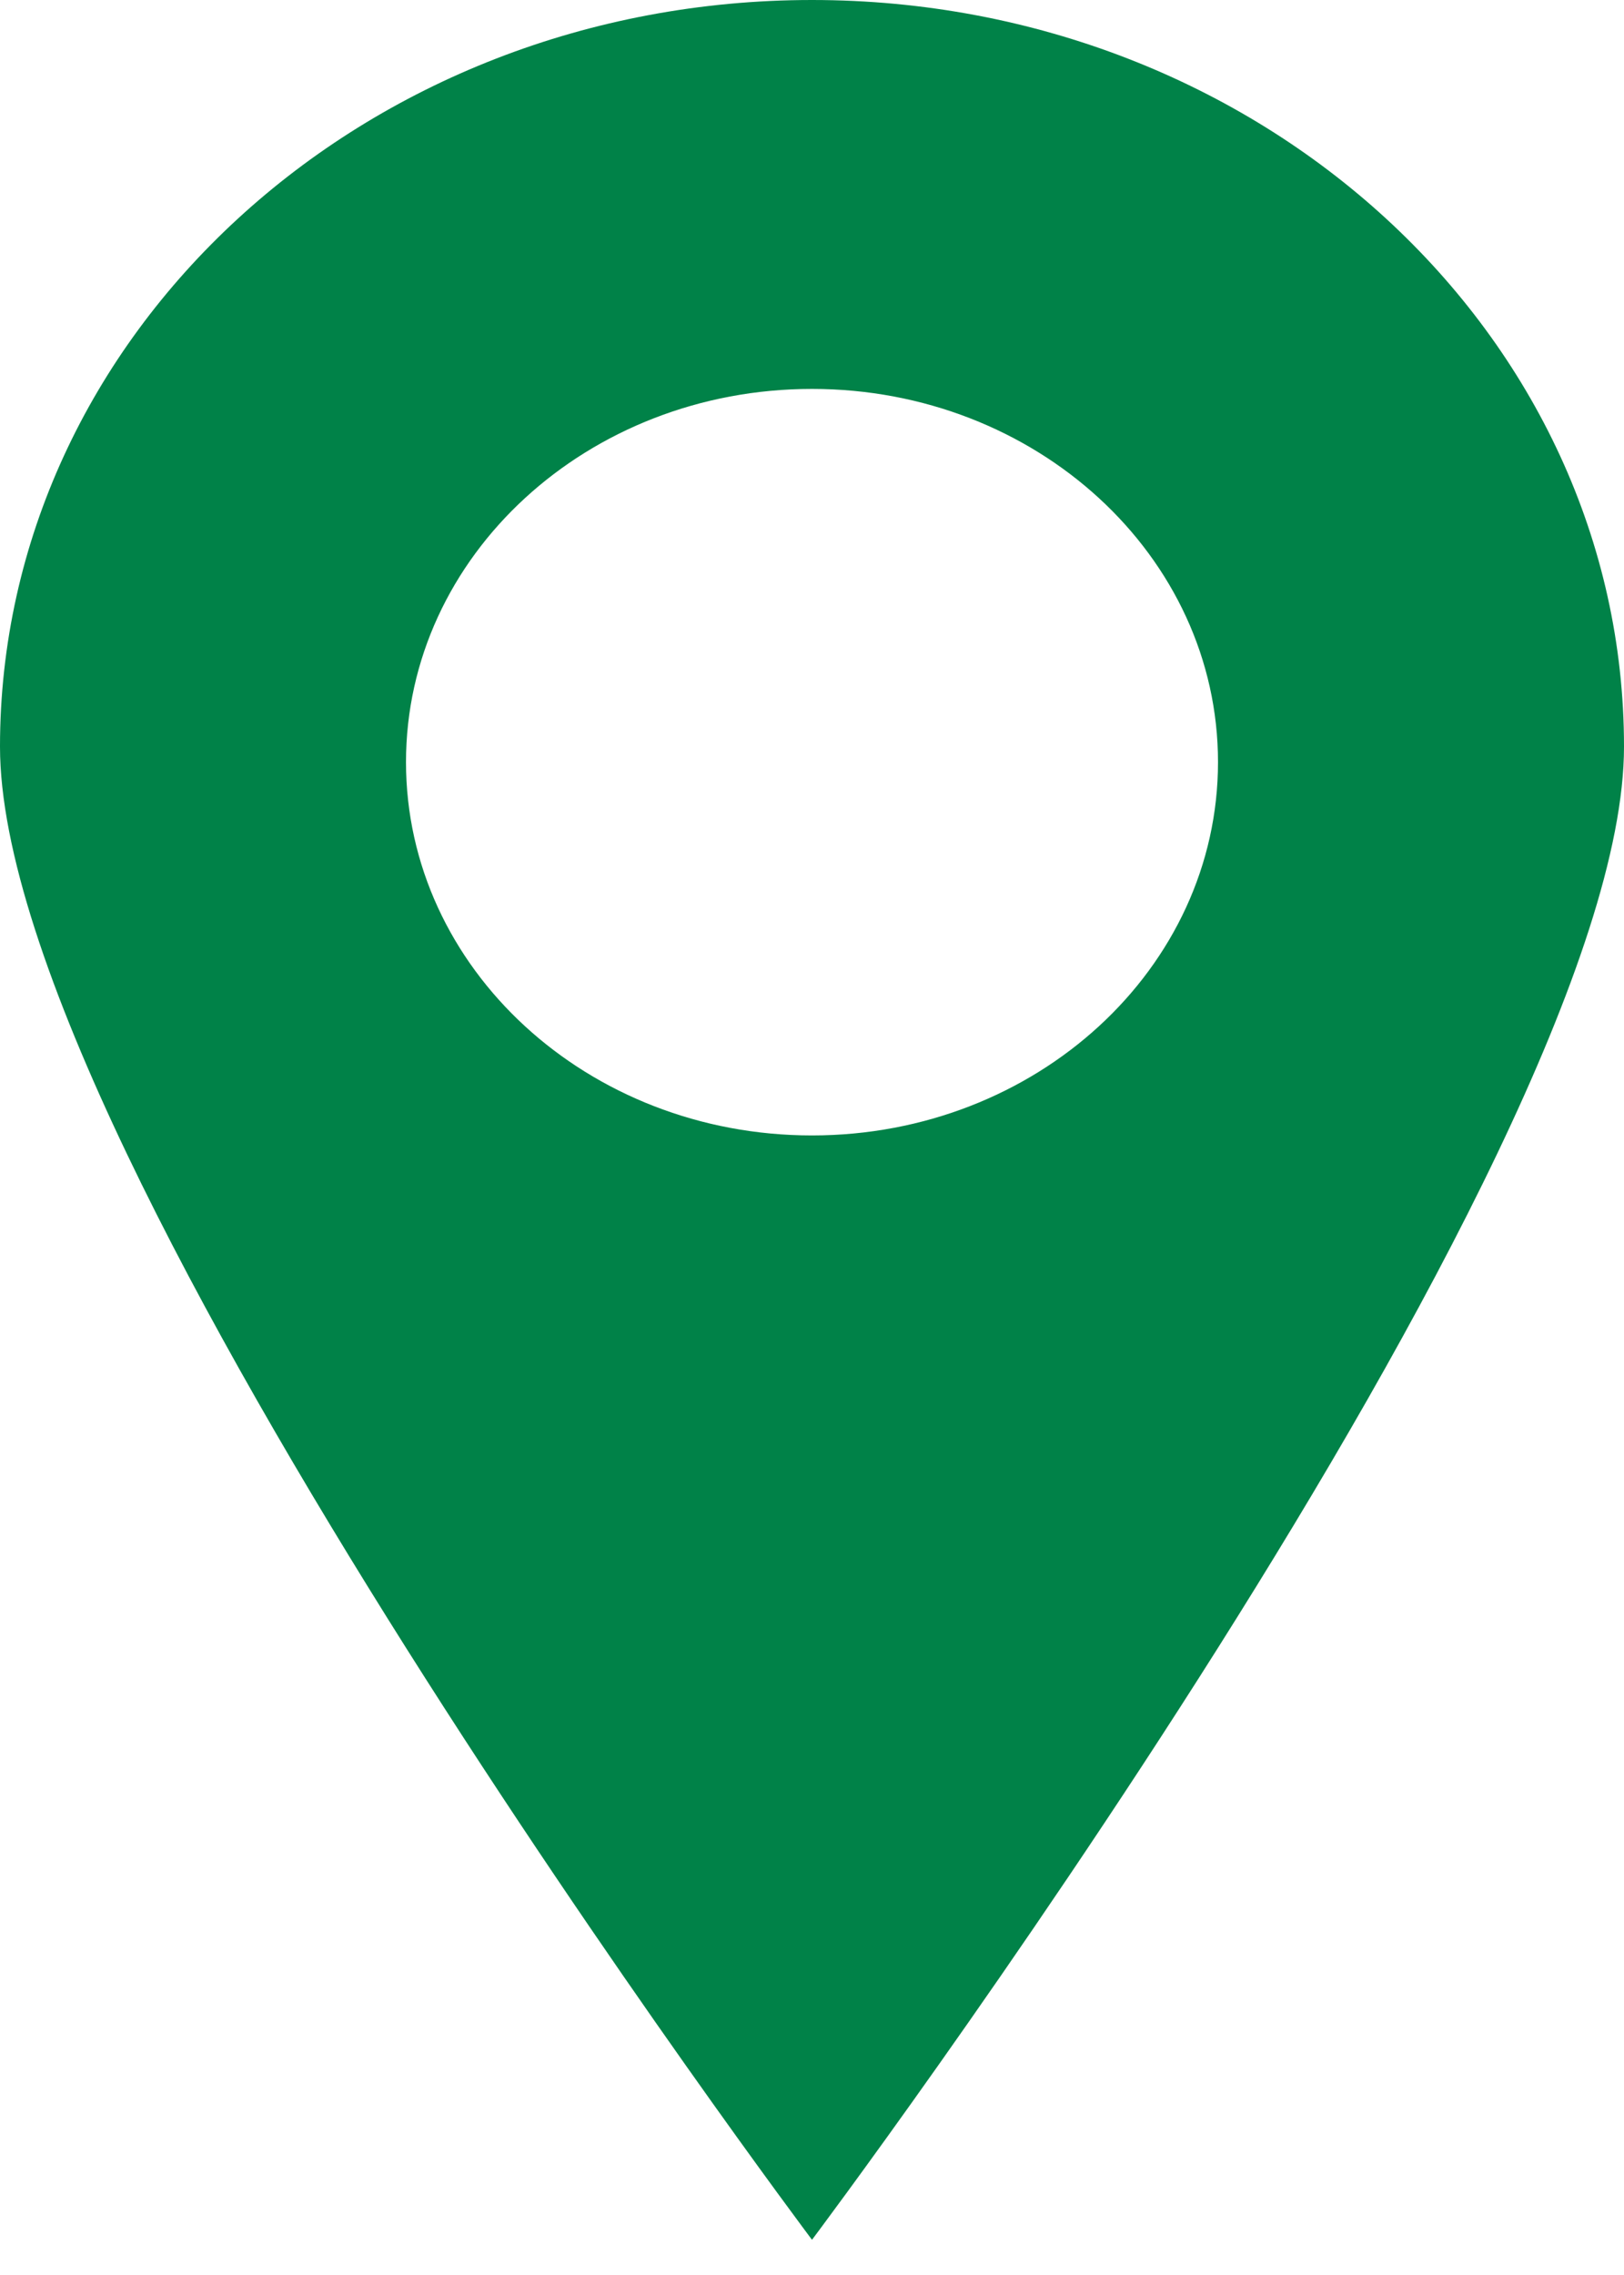 <svg width="15" height="21" viewBox="0 0 15 21" fill="none" xmlns="http://www.w3.org/2000/svg">
<path d="M7.5 0C3.358 0 0 3.086 0 6.892C0 10.697 7.5 20.675 7.5 20.675C7.5 20.675 15 10.697 15 6.892C15 3.086 11.642 0 7.5 0ZM7.5 10.481C5.428 10.481 3.75 8.939 3.75 7.035C3.75 5.132 5.428 3.59 7.5 3.59C9.57 3.59 11.25 5.132 11.25 7.035C11.25 8.939 9.57 10.481 7.5 10.481Z" fill="#008248"/>
</svg>
